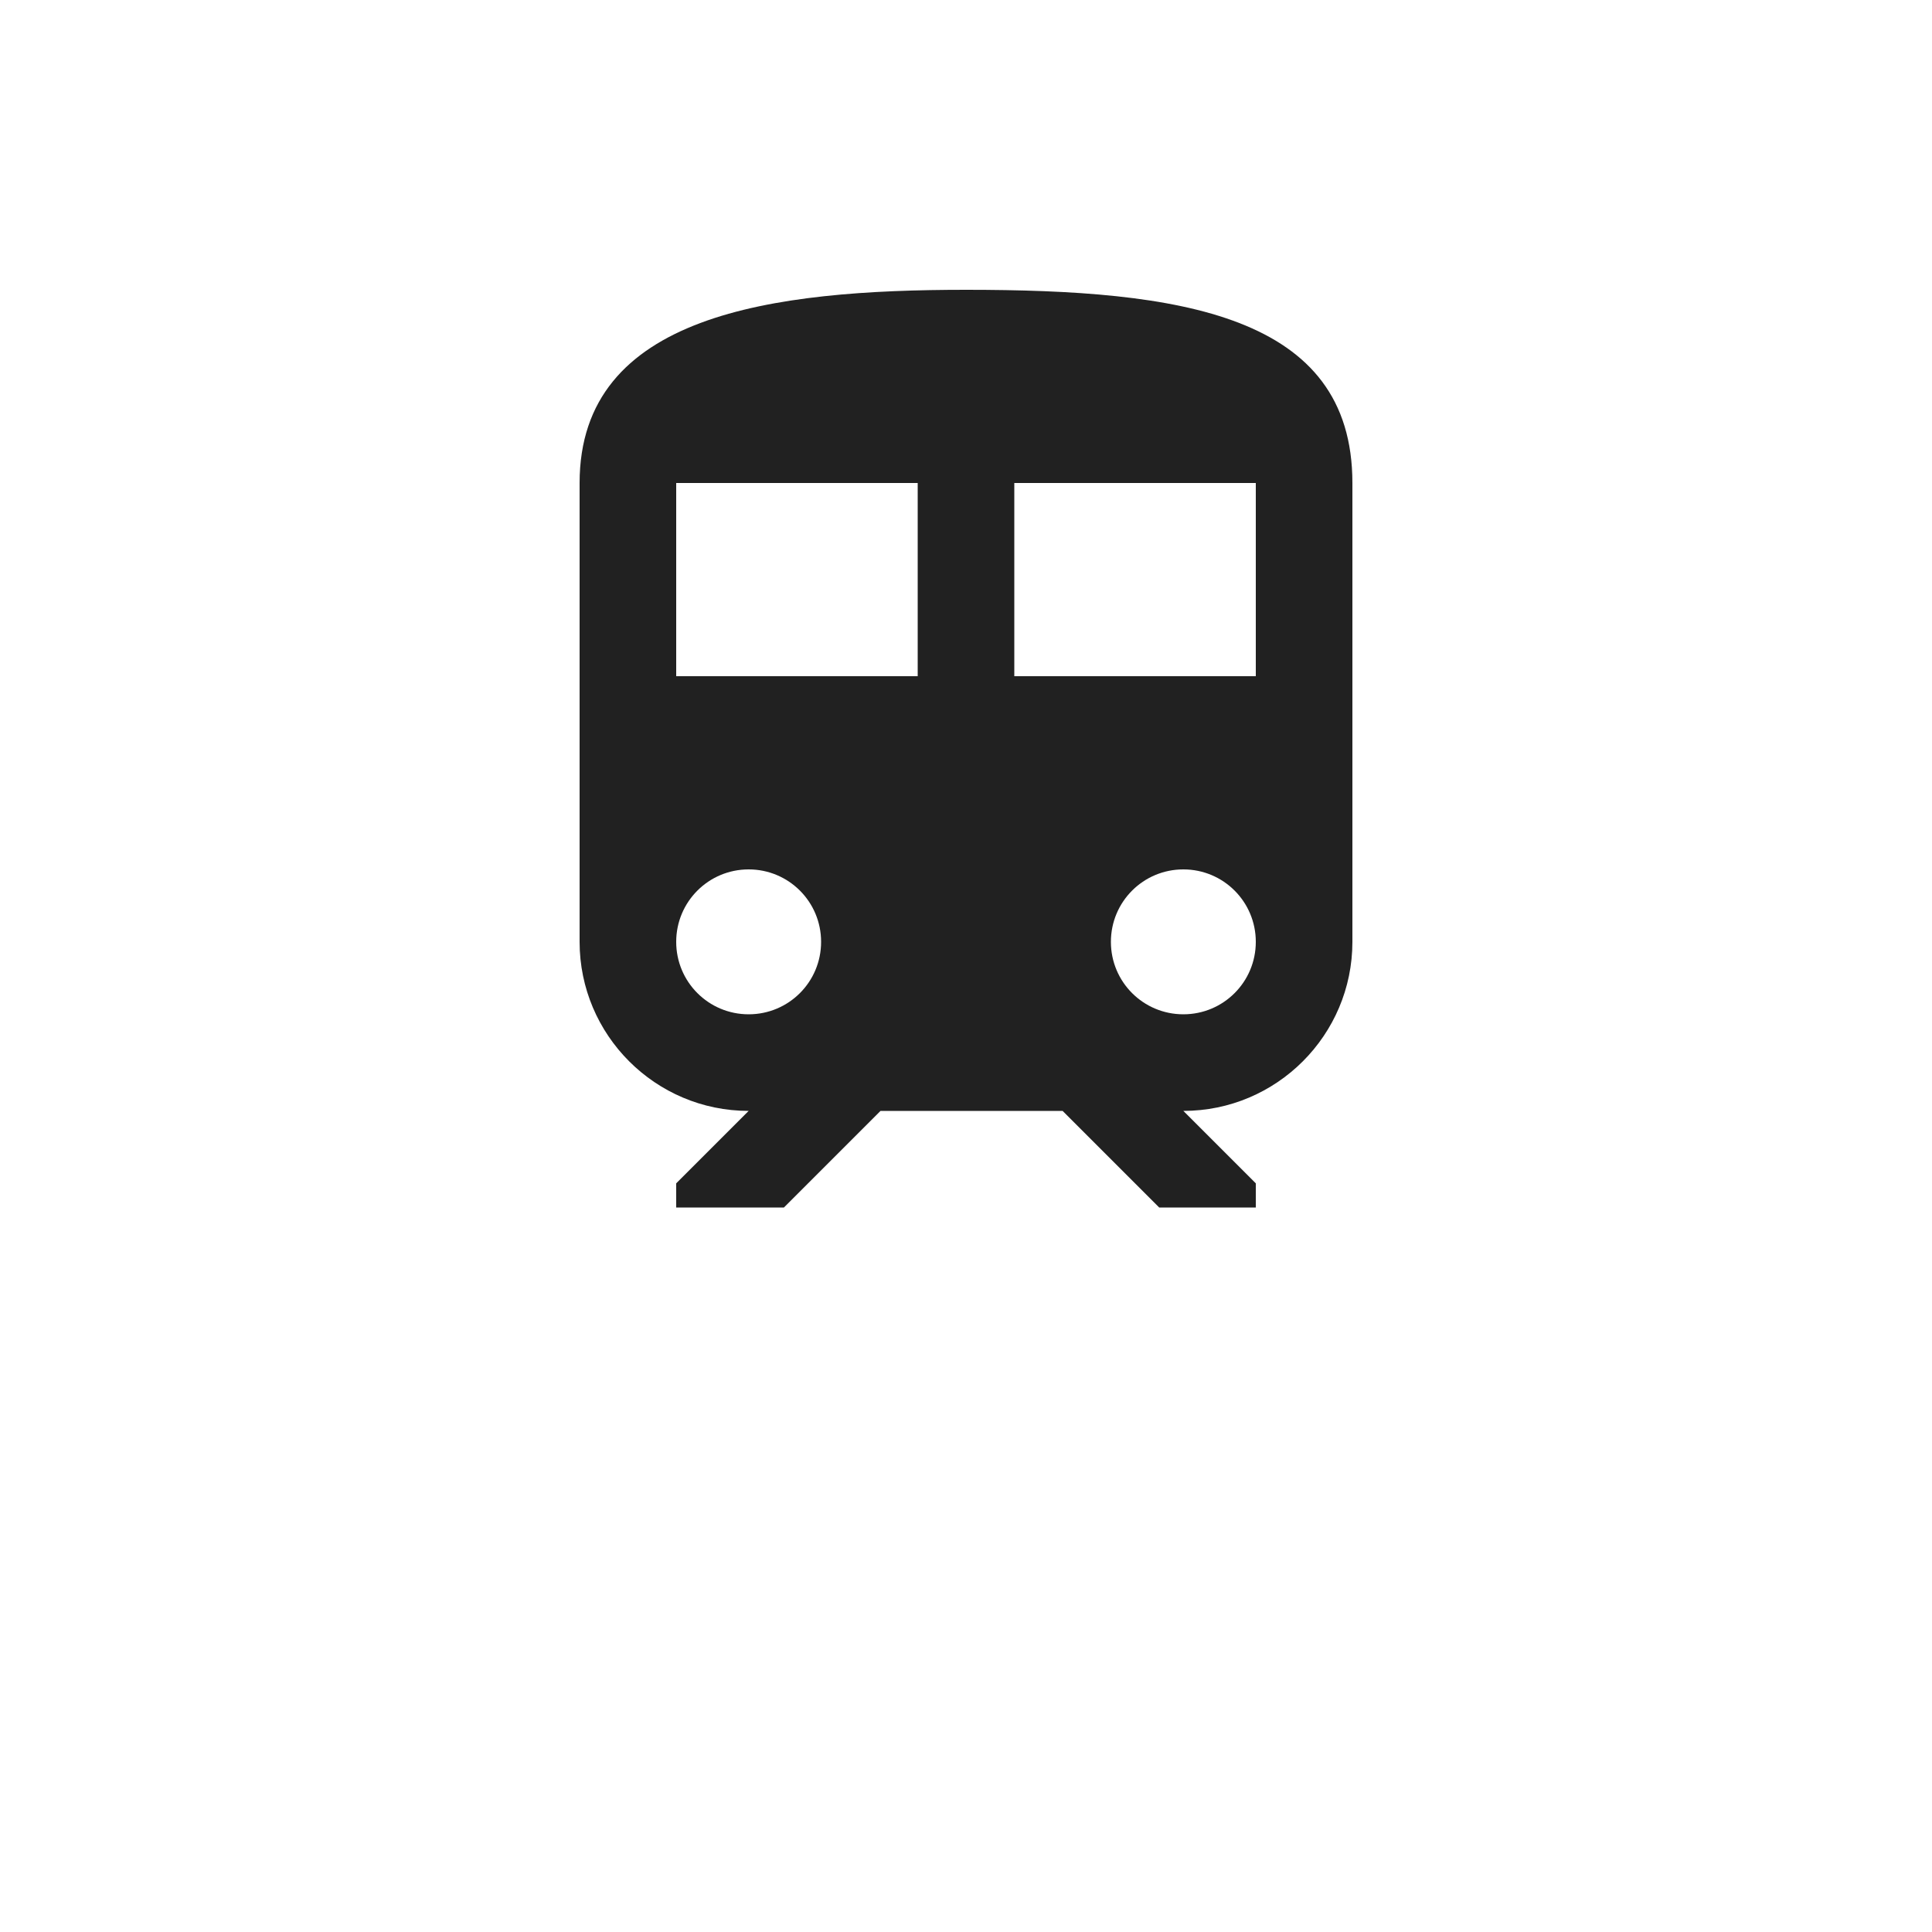 <svg width="40" height="40" viewBox="0 0 40 40" fill="none" xmlns="http://www.w3.org/2000/svg">
<g filter="url(#filter0_d_585_1965)">
<circle cx="20" cy="16" r="15" fill="white"/>
</g>
<path d="M20 6C16 6 12 6.5 12 10V19.5C12 21.43 13.57 23 15.5 23L14 24.5V25H16.23L18.23 23H22L24 25H26V24.5L24.5 23C26.43 23 28 21.43 28 19.5V10C28 6.5 24.42 6 20 6ZM15.5 21C14.67 21 14 20.33 14 19.5C14 18.67 14.67 18 15.5 18C16.33 18 17 18.67 17 19.5C17 20.33 16.33 21 15.5 21ZM19 14H14V10H19V14ZM21 14V10H26V14H21ZM24.5 21C23.67 21 23 20.33 23 19.5C23 18.67 23.67 18 24.5 18C25.33 18 26 18.67 26 19.5C26 20.33 25.33 21 24.5 21Z" fill="black" fill-opacity="0.87"/>
<defs>
<filter id="filter0_d_585_1965" x="0" y="0" width="40" height="40" filterUnits="userSpaceOnUse" color-interpolation-filters="sRGB">
<feFlood flood-opacity="0" result="BackgroundImageFix"/>
<feColorMatrix in="SourceAlpha" type="matrix" values="0 0 0 0 0 0 0 0 0 0 0 0 0 0 0 0 0 0 127 0" result="hardAlpha"/>
<feOffset dy="4"/>
<feGaussianBlur stdDeviation="2.5"/>
<feComposite in2="hardAlpha" operator="out"/>
<feColorMatrix type="matrix" values="0 0 0 0 0 0 0 0 0 0 0 0 0 0 0 0 0 0 0.25 0"/>
<feBlend mode="normal" in2="BackgroundImageFix" result="effect1_dropShadow_585_1965"/>
<feBlend mode="normal" in="SourceGraphic" in2="effect1_dropShadow_585_1965" result="shape"/>
</filter>
</defs>
</svg>
